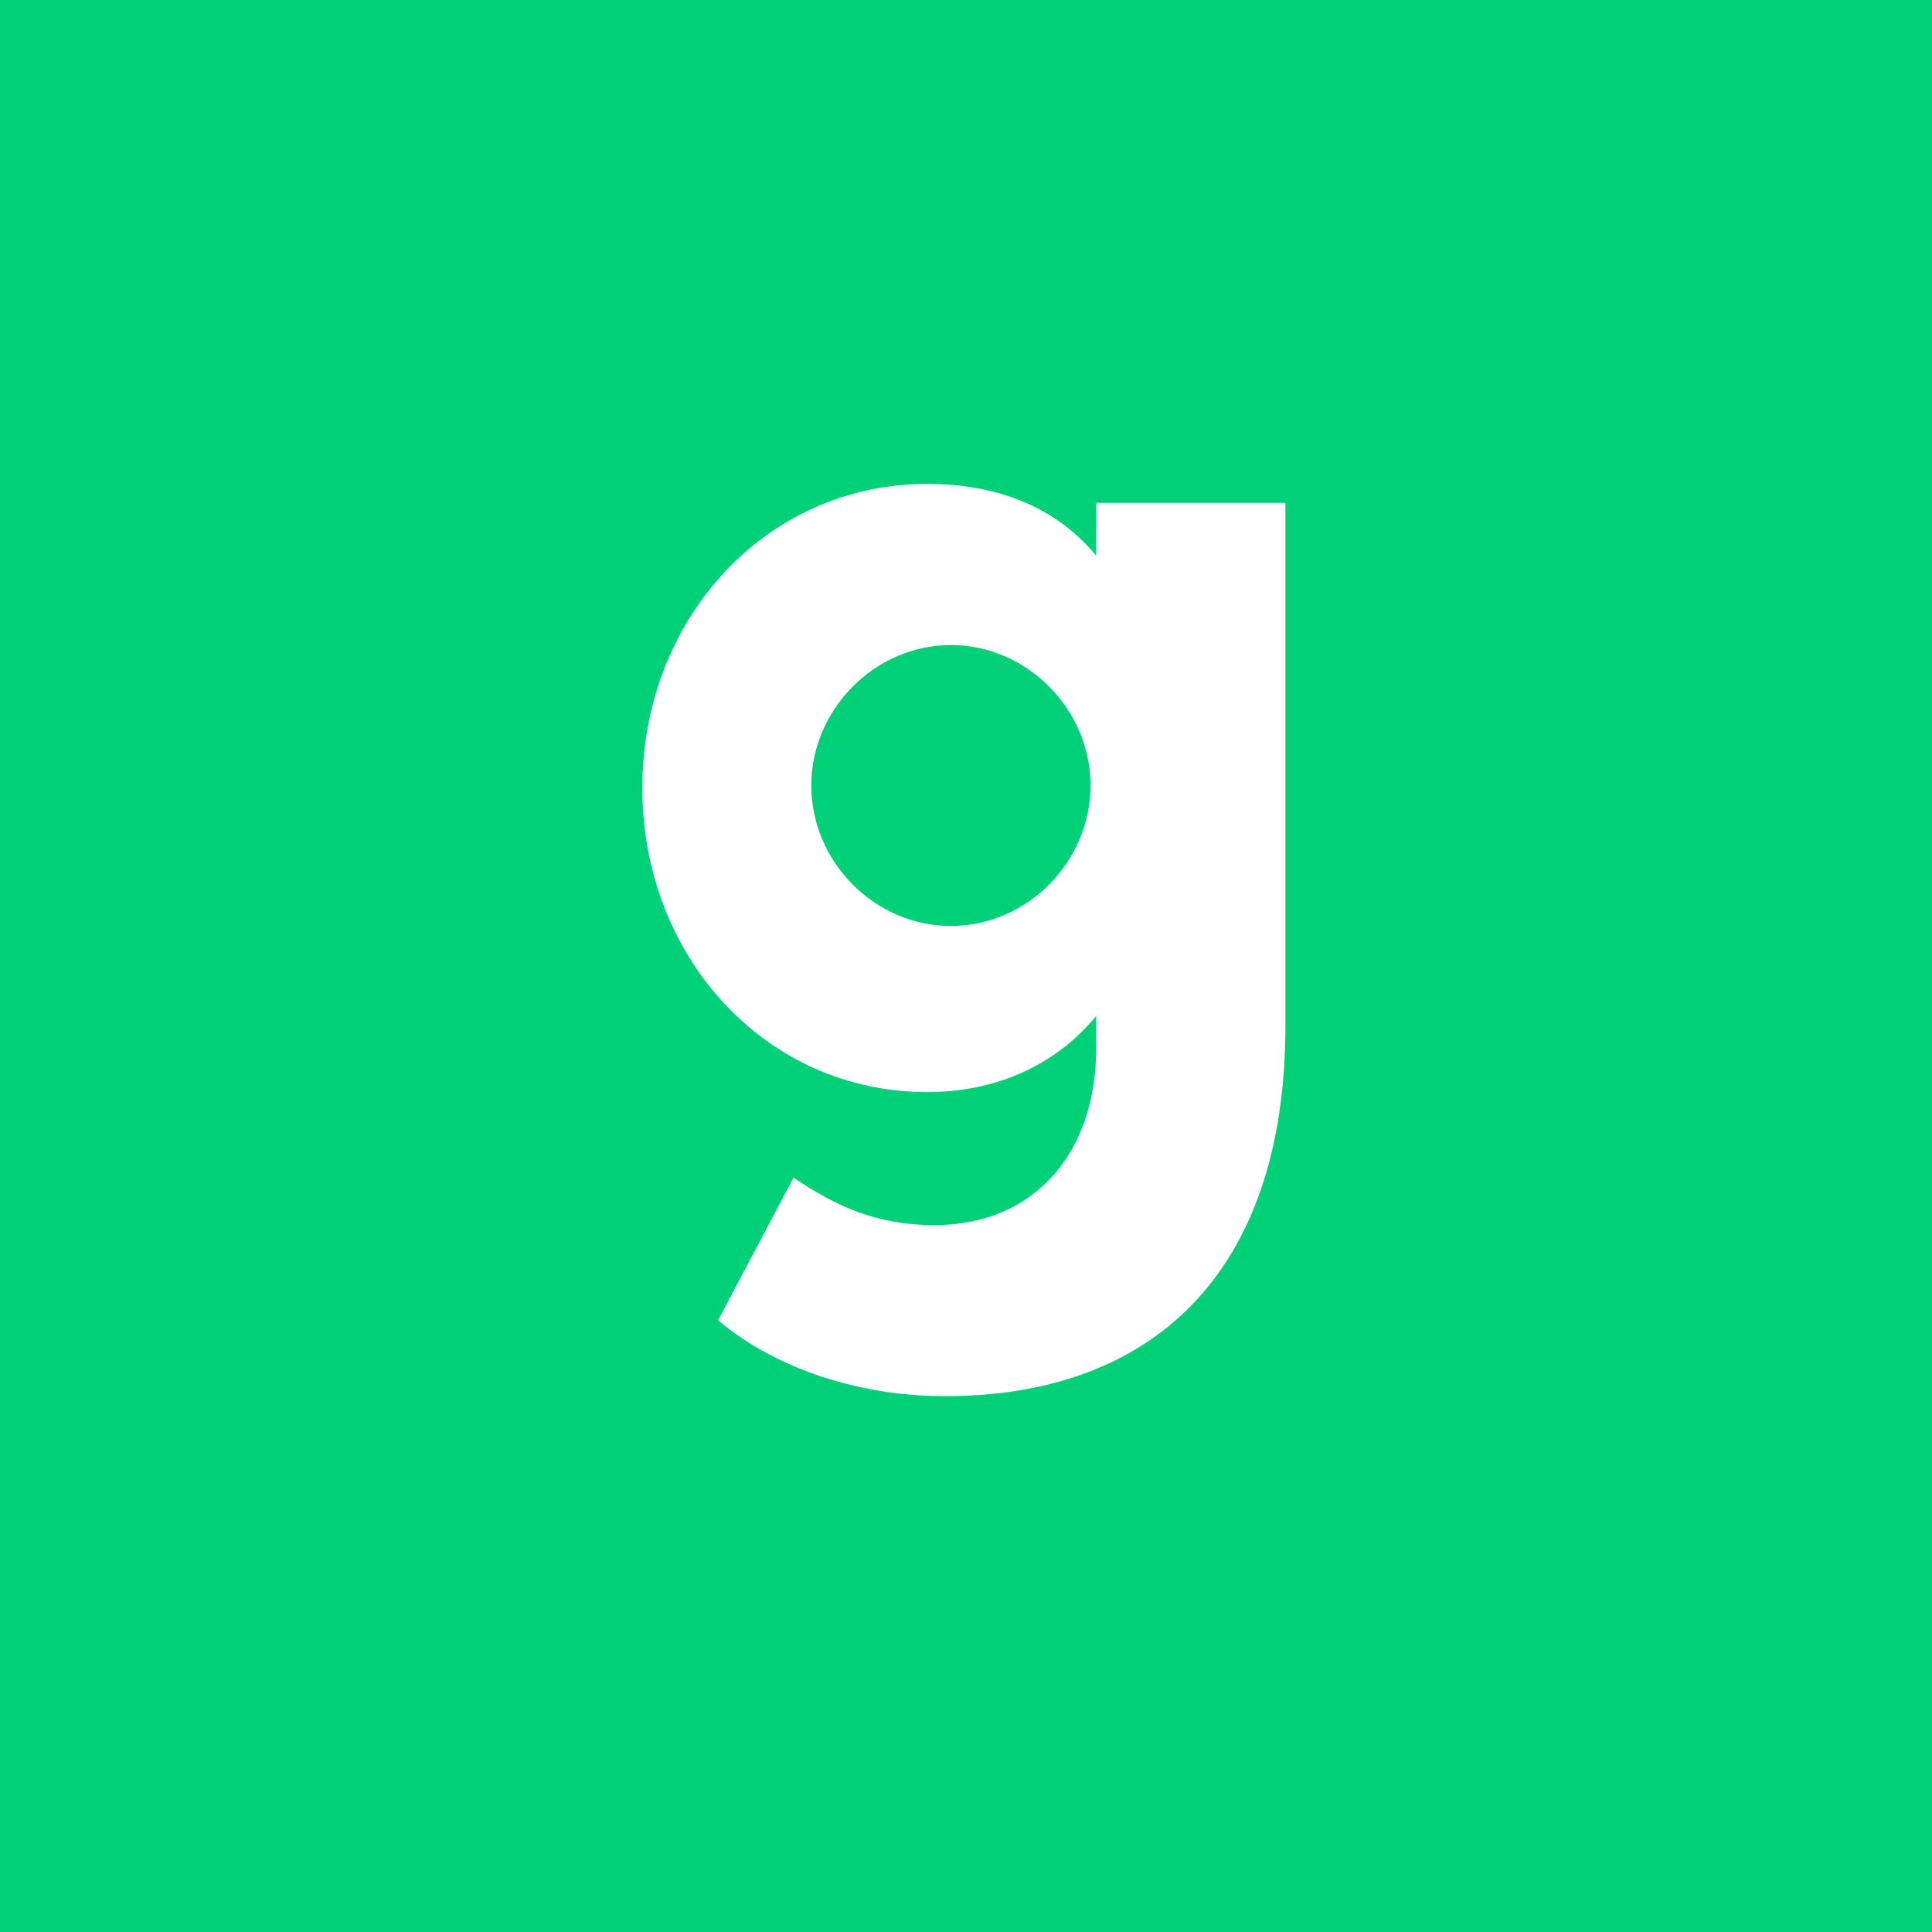 <svg xmlns="http://www.w3.org/2000/svg" viewBox="0 0 512 512"><defs><style>.cls-1{fill:#00d178;}.cls-2{fill:#fff;}</style></defs><title>gabby</title><g id="Layer_1" data-name="Layer 1"><g id="logo-gab.com-white-black-01-box-green"><rect class="cls-1" width="512" height="512"/></g></g><g id="Layer_2" data-name="Layer 2"><path class="cls-2" d="M290.53,133.27h50.12V271.78c0,66.47-36.07,98.22-90.21,98.22-24.74,0-46.63-8.54-60.14-20.15l20-37.77c11.55,7.88,22.56,12.59,37.26,12.59,26.59,0,42.93-19.16,42.93-46.86v-8.54c-11.22,13.57-27.24,20.14-44.78,20.14-42.92,0-75.5-35.91-75.5-80.58s32.58-80.59,75.5-80.59c17.54,0,33.56,5.47,44.78,19ZM252,245.4c20.16,0,37-17,37-37.23s-16.88-37.23-37-37.23-37,17-37,37.23S231.81,245.4,252,245.4Z"/></g></svg>
